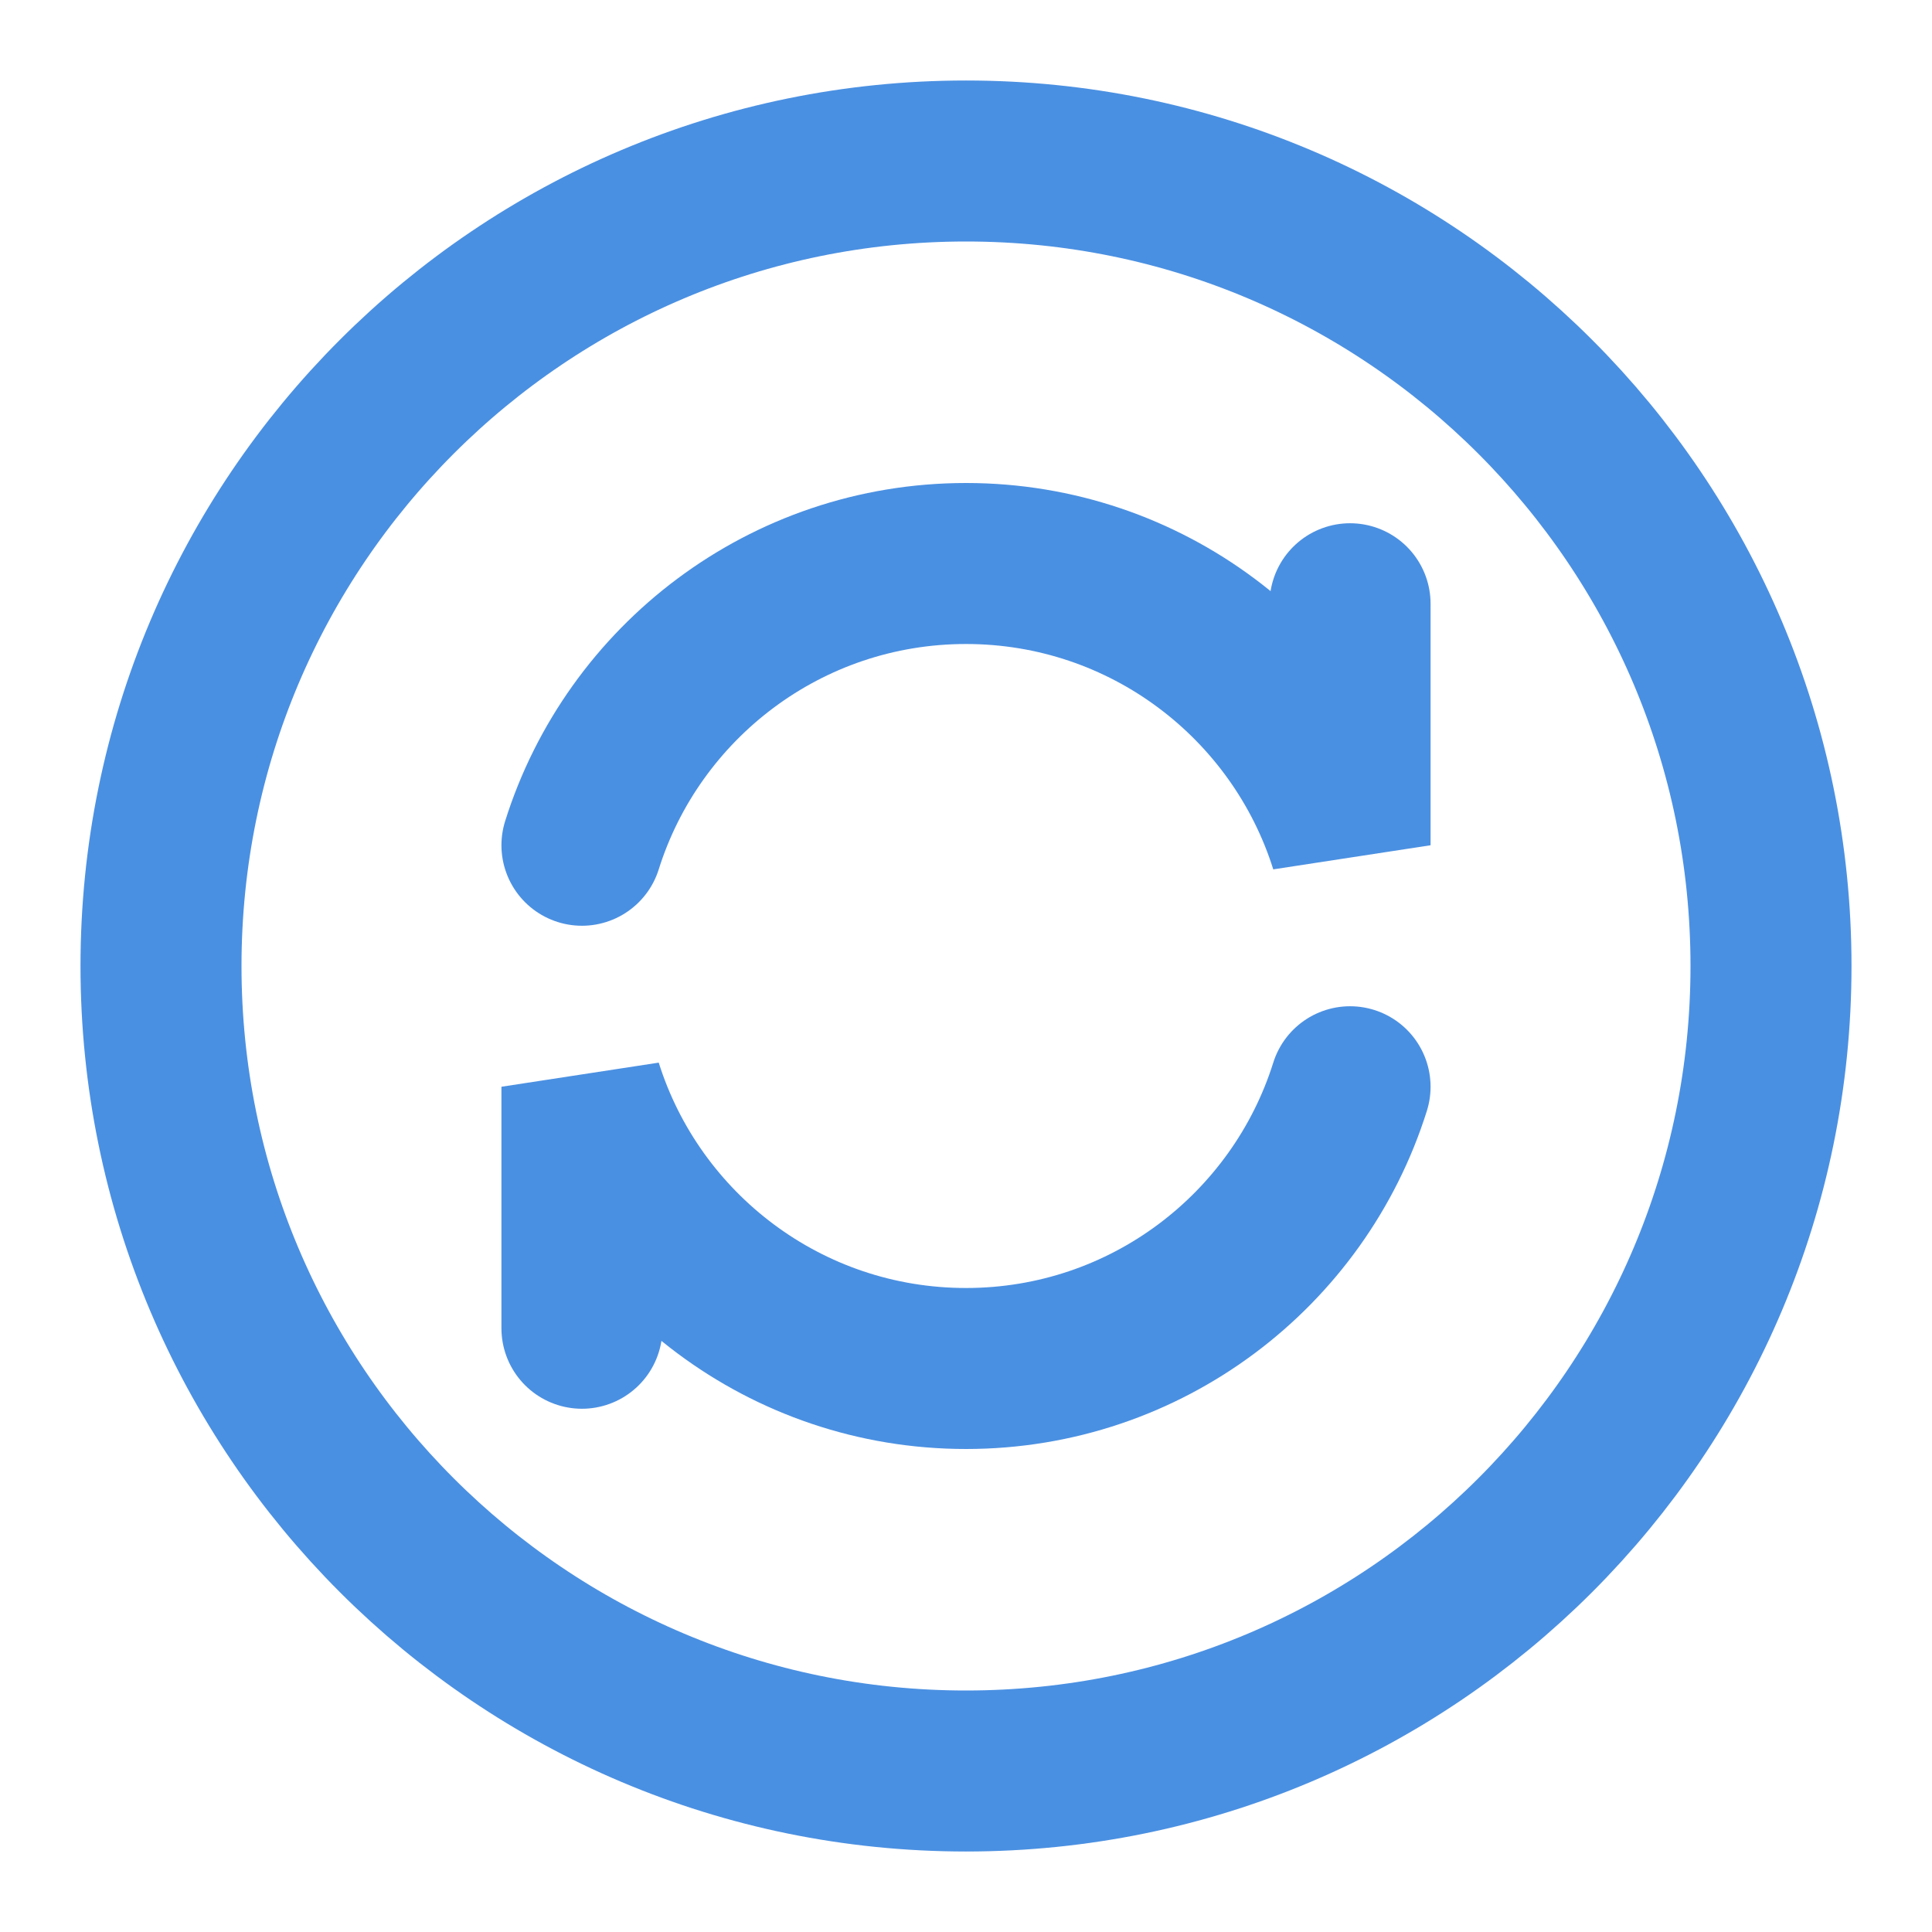 <svg xmlns="http://www.w3.org/2000/svg" fill="none" viewBox="0 0 48 48"><path stroke-linecap="round" stroke-width="4" stroke="#4a90e2" d="M24 44c11.046 0 20-8.954 20-20S35.046 4 24 4 4 12.954 4 24s8.954 20 20 20Z" data-follow-stroke="#4a90e2"/><path stroke-linecap="round" stroke-width="4" stroke="#4a90e2" d="M33.542 27c-1.274 4.057-5.064 7-9.542 7-4.477 0-8.268-2.943-9.542-7v6M33.542 15v6c-1.274-4.057-5.064-7-9.542-7-4.477 0-8.268 2.943-9.542 7" data-follow-stroke="#4a90e2"/></svg>